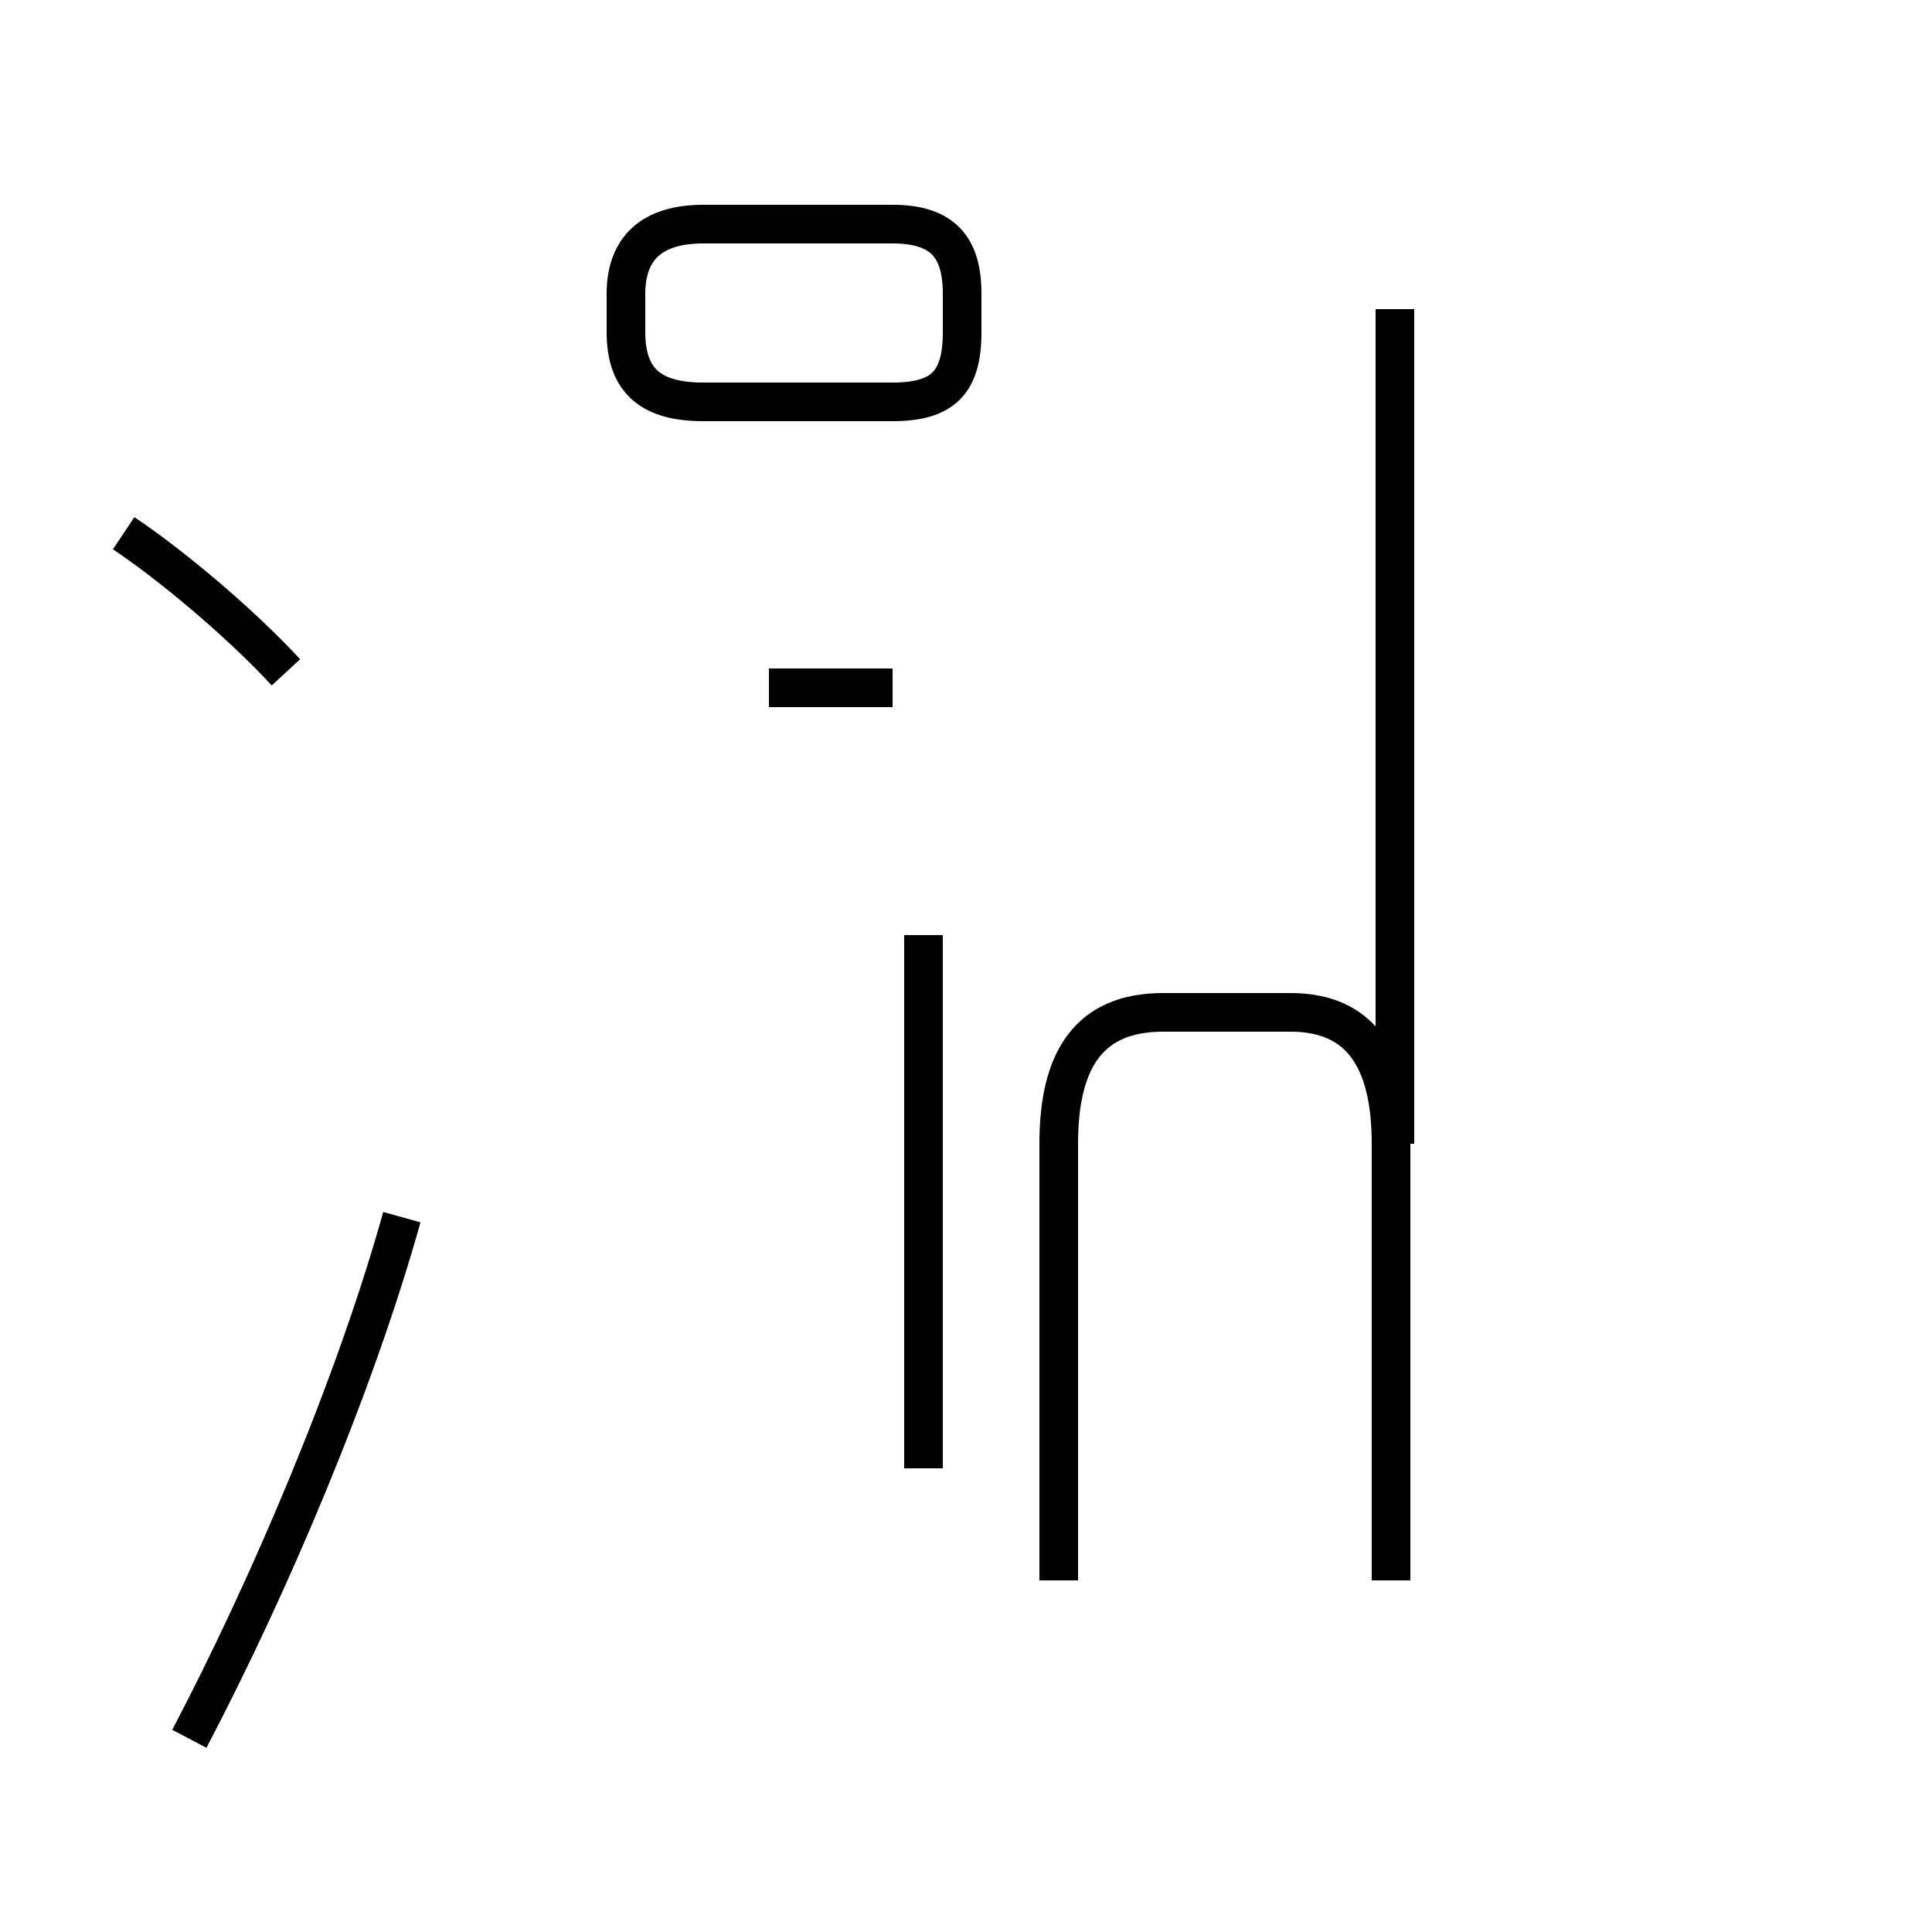 <?xml version='1.0' encoding='utf8'?>
<svg viewBox="0.0 -44.0 50.0 50.0" version="1.1" xmlns="http://www.w3.org/2000/svg">
<rect x="0.0" y="-44.0" width="50.0" height="50.0" fill="#808080" stroke="none"/>
<rect x="-1000" y="-1000" width="2000" height="2000" stroke="white" fill="white"/>
<g style="fill:none; stroke:#000000;  stroke-width:1">
<path d="M 7.4 26.6 C 6.2 27.9 4.4 29.4 3.2 30.2 M 4.9 -1.0 C 7.0 3.0 9.2 8.2 10.4 12.5 M 16.2 35.4 L 16.2 36.4 C 16.2 37.6 16.9 38.2 18.2 38.2 L 23.1 38.2 C 24.4 38.2 24.9 37.6 24.9 36.4 L 24.9 35.4 C 24.9 34.1 24.4 33.6 23.1 33.6 L 18.2 33.6 C 16.9 33.6 16.2 34.1 16.2 35.4 Z M 19.9 26.2 L 23.1 26.2 M 23.9 19.8 L 23.9 6.0 M 36.1 14.4 L 36.1 36.0 M 27.4 3.1 L 27.4 14.4 C 27.4 16.6 28.2 17.8 30.1 17.8 L 33.4 17.8 C 35.2 17.8 36.0 16.6 36.0 14.4 L 36.0 3.1 " transform="scale(1, -1)" />
</g>
</svg>